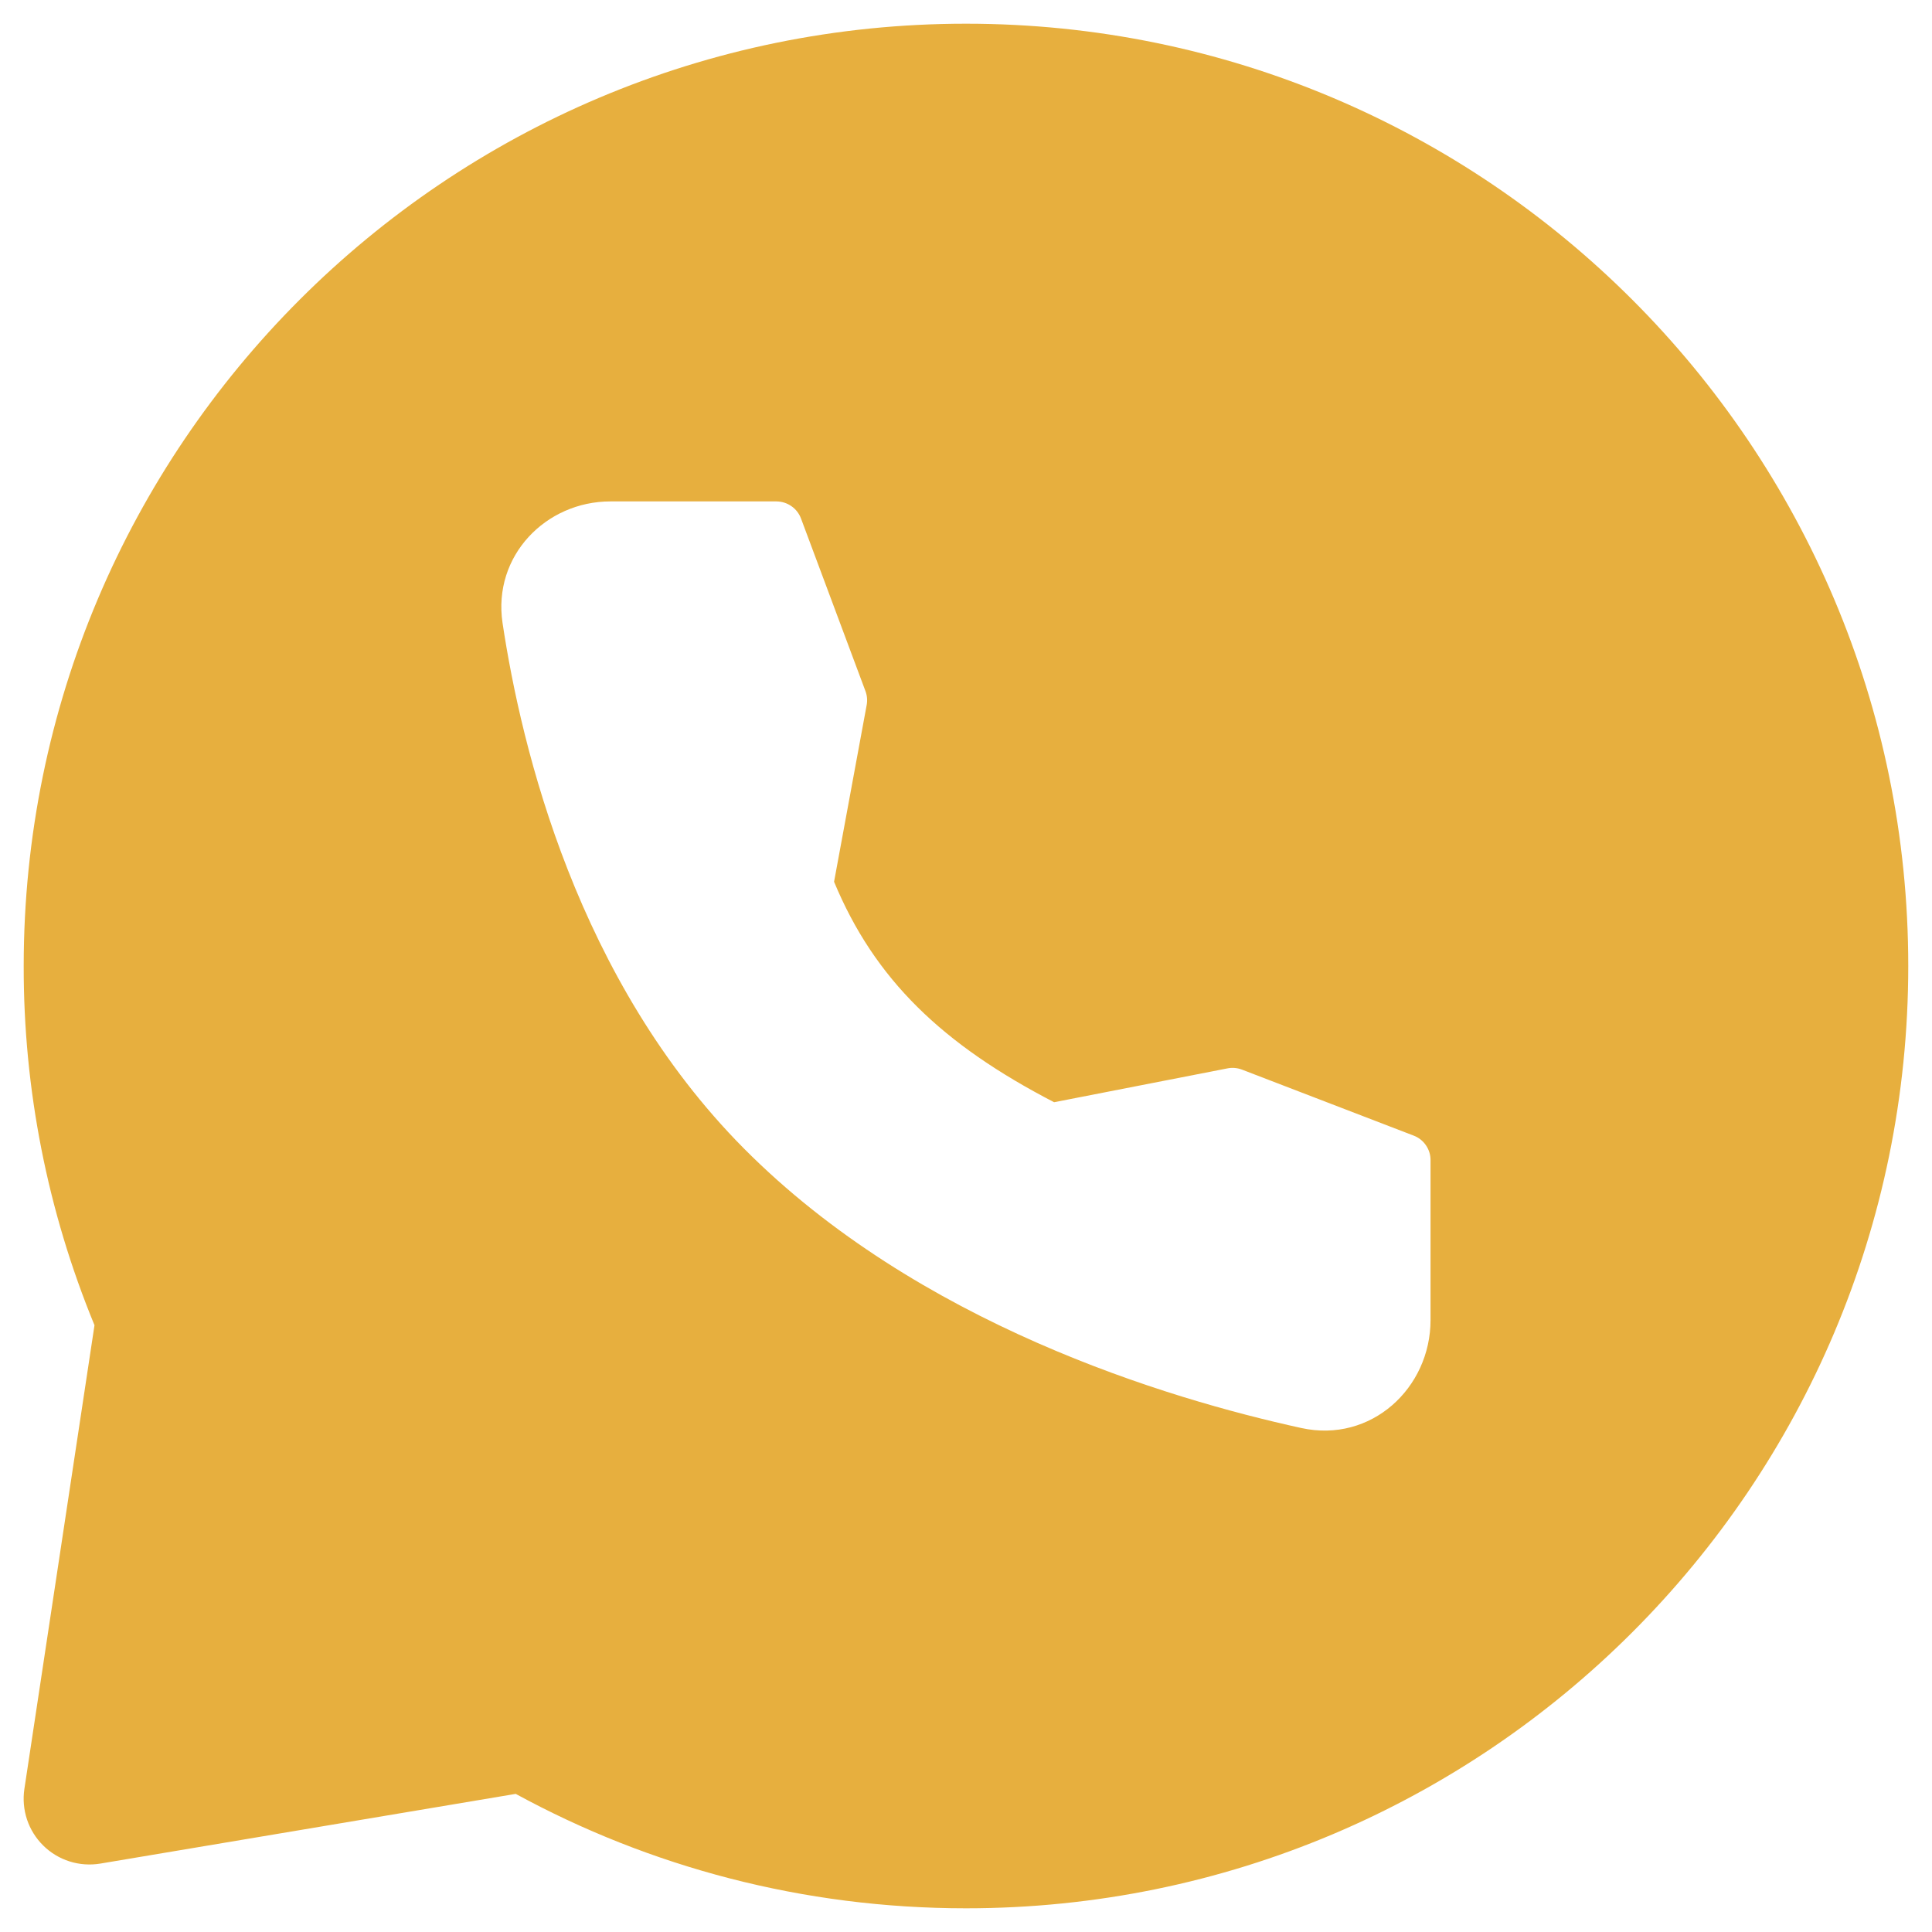 <svg width="45" height="45" viewBox="0 0 45 45" fill="none" xmlns="http://www.w3.org/2000/svg">
<path fill-rule="evenodd" clip-rule="evenodd" d="M22.5 0.552C34.621 0.552 44.447 10.379 44.447 22.5C44.447 34.621 34.621 44.448 22.5 44.448C18.702 44.448 15.129 43.482 12.012 41.783L2.334 43.407C2.096 43.446 1.851 43.429 1.62 43.356C1.39 43.283 1.18 43.157 1.008 42.987C0.835 42.817 0.706 42.609 0.629 42.38C0.553 42.151 0.532 41.906 0.568 41.667L2.201 30.867C1.107 28.213 0.547 25.37 0.552 22.5C0.552 10.379 10.378 0.552 22.5 0.552ZM14.217 11.679C12.716 11.679 11.473 12.945 11.705 14.509C12.146 17.441 13.449 22.843 17.324 26.747C21.375 30.828 27.171 32.574 30.309 33.261C31.934 33.619 33.32 32.333 33.32 30.746V27.022C33.321 26.898 33.283 26.778 33.213 26.676C33.143 26.573 33.044 26.495 32.928 26.451L28.927 24.913C28.819 24.872 28.701 24.862 28.588 24.885L24.552 25.673C21.948 24.325 20.372 22.814 19.427 20.538L20.186 16.424C20.207 16.314 20.197 16.201 20.158 16.097L18.657 12.077C18.614 11.961 18.536 11.86 18.433 11.789C18.331 11.718 18.21 11.68 18.085 11.679H14.217Z" fill="#E7AF3E"/>
</svg>
